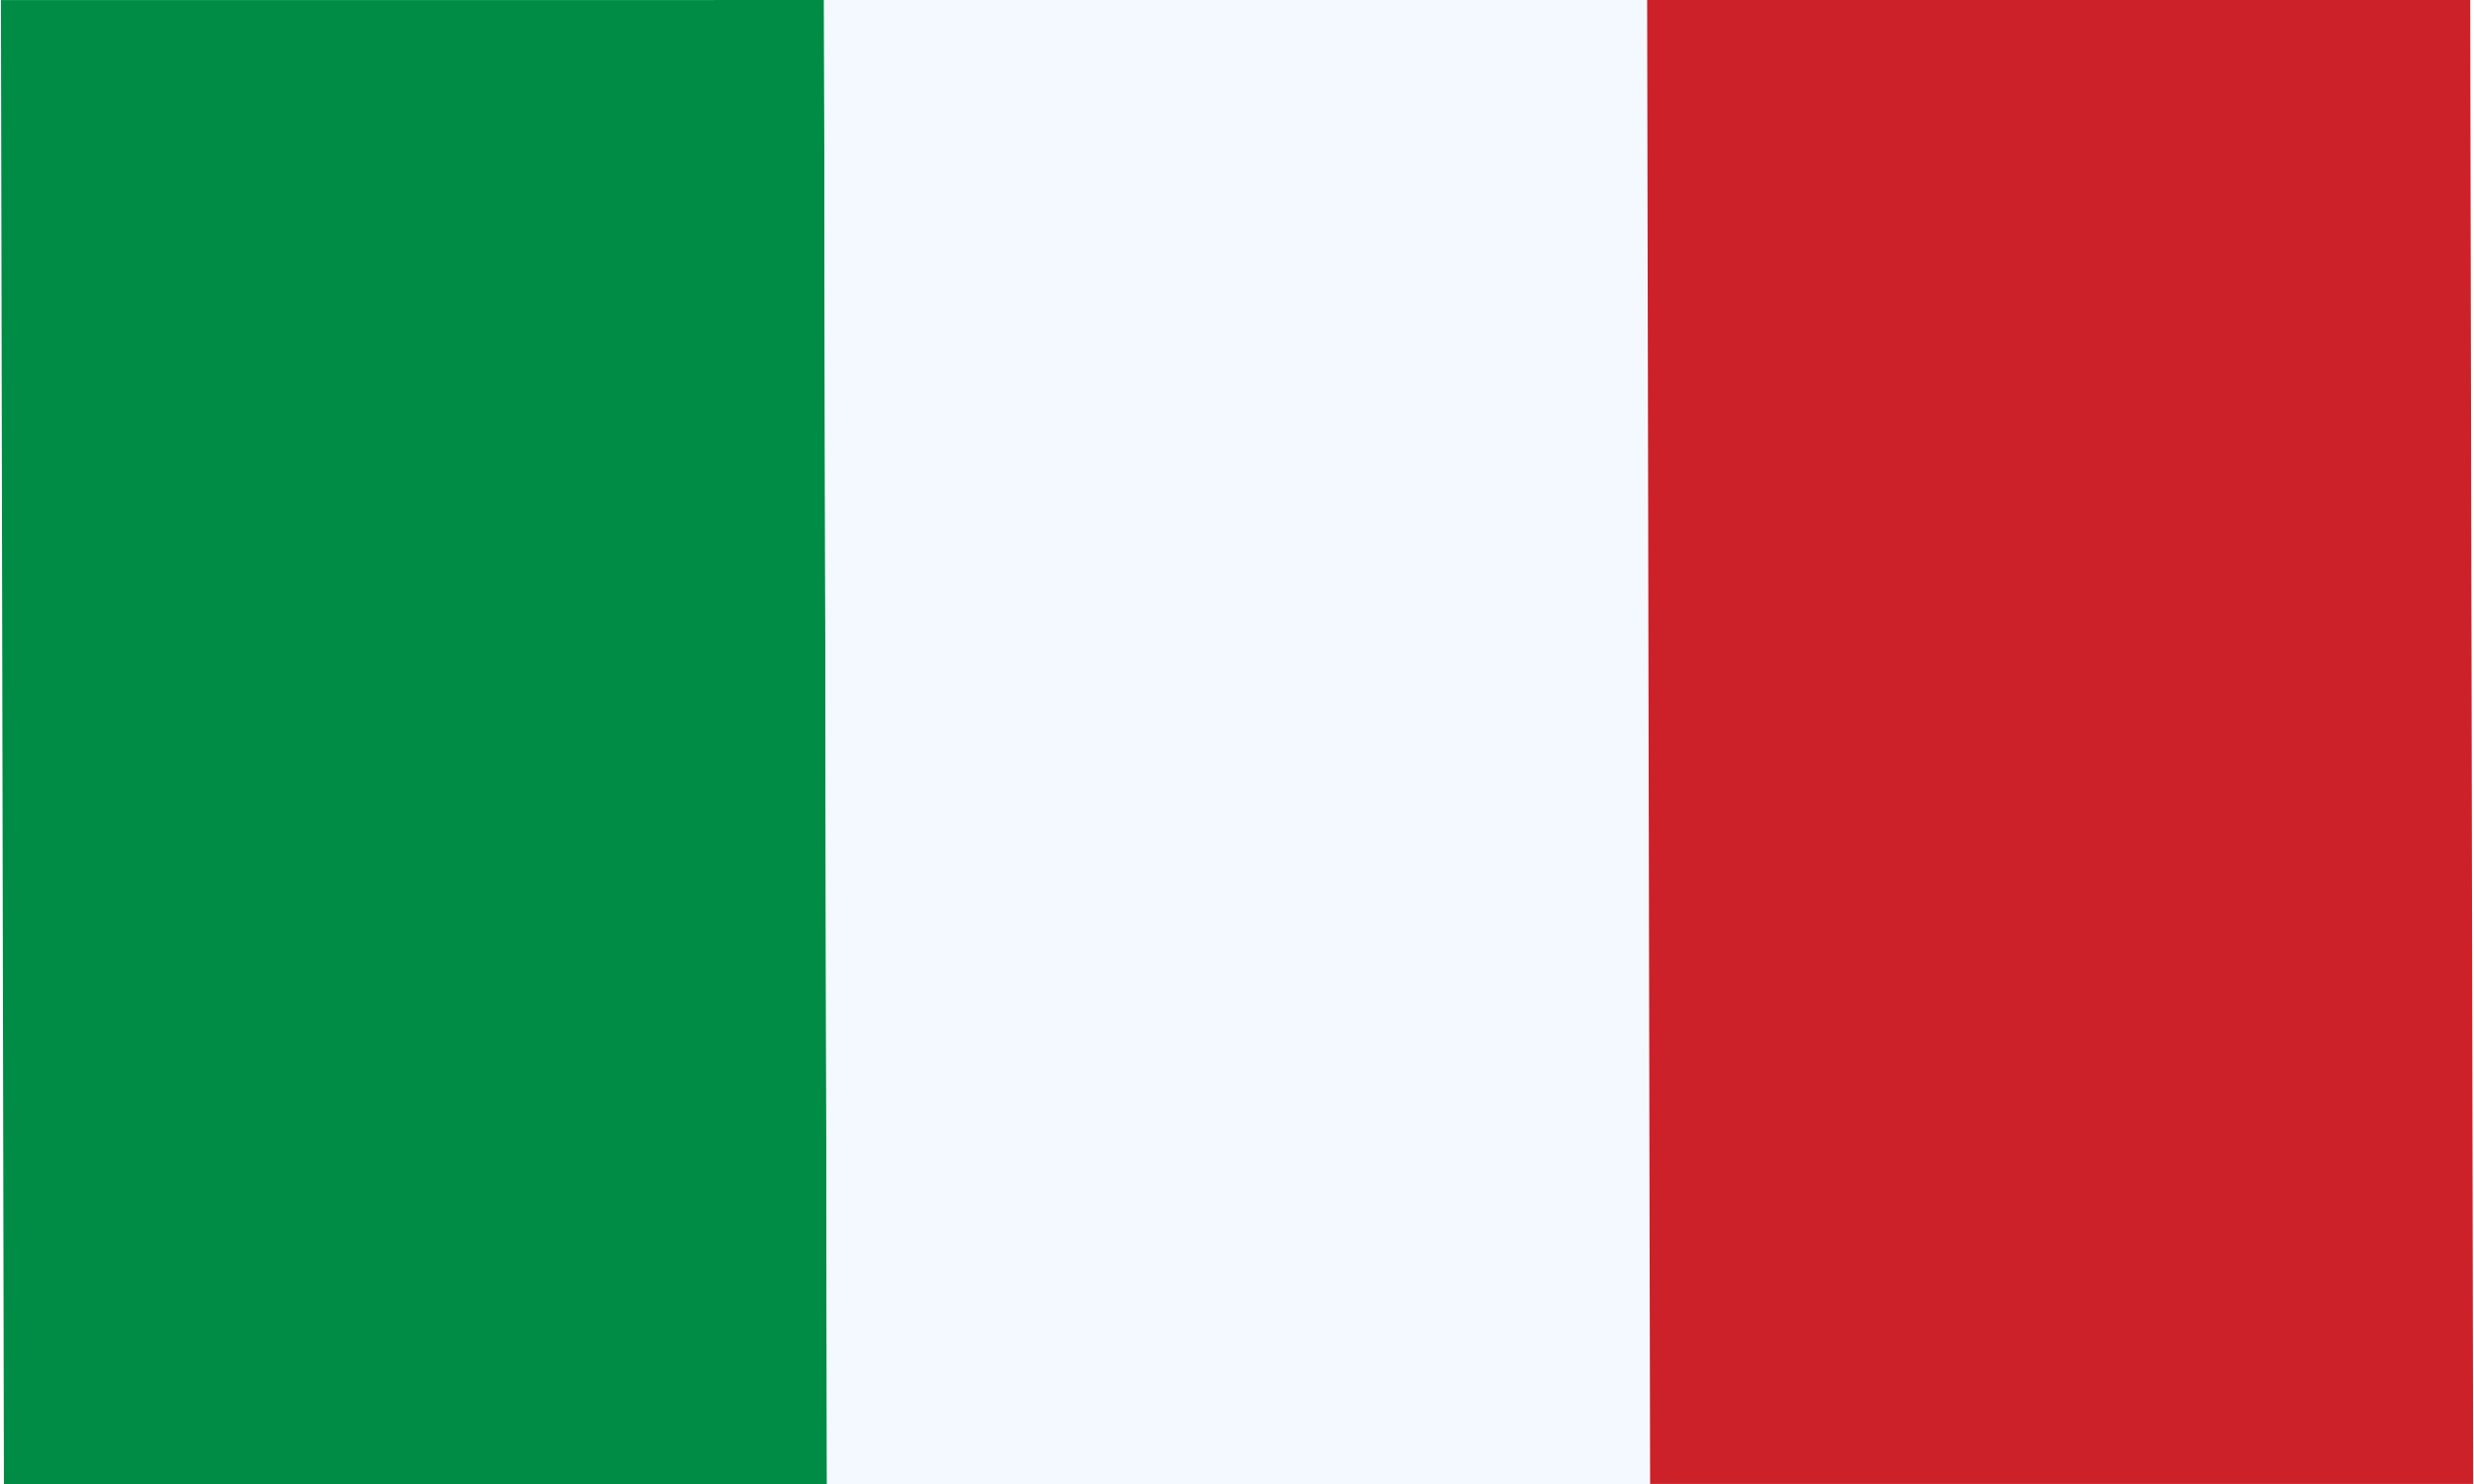 <svg width="1200" height="720" viewBox="0 0 1200 720" fill="none" xmlns="http://www.w3.org/2000/svg">
<rect width="1200" height="720" fill="white"/>
<rect width="719.978" height="399.237" transform="matrix(-0.002 -1 1 -2.03562e-05 1.894 720)" fill="#008C45"/>
<rect width="719.978" height="399.237" transform="matrix(-0.002 -1 1 -1.9503e-05 401.132 719.992)" fill="#F4F9FF"/>
<rect width="719.978" height="399.237" transform="matrix(-0.002 -1 1 -1.9503e-05 800.369 719.984)" fill="#CD212A"/>
</svg>
